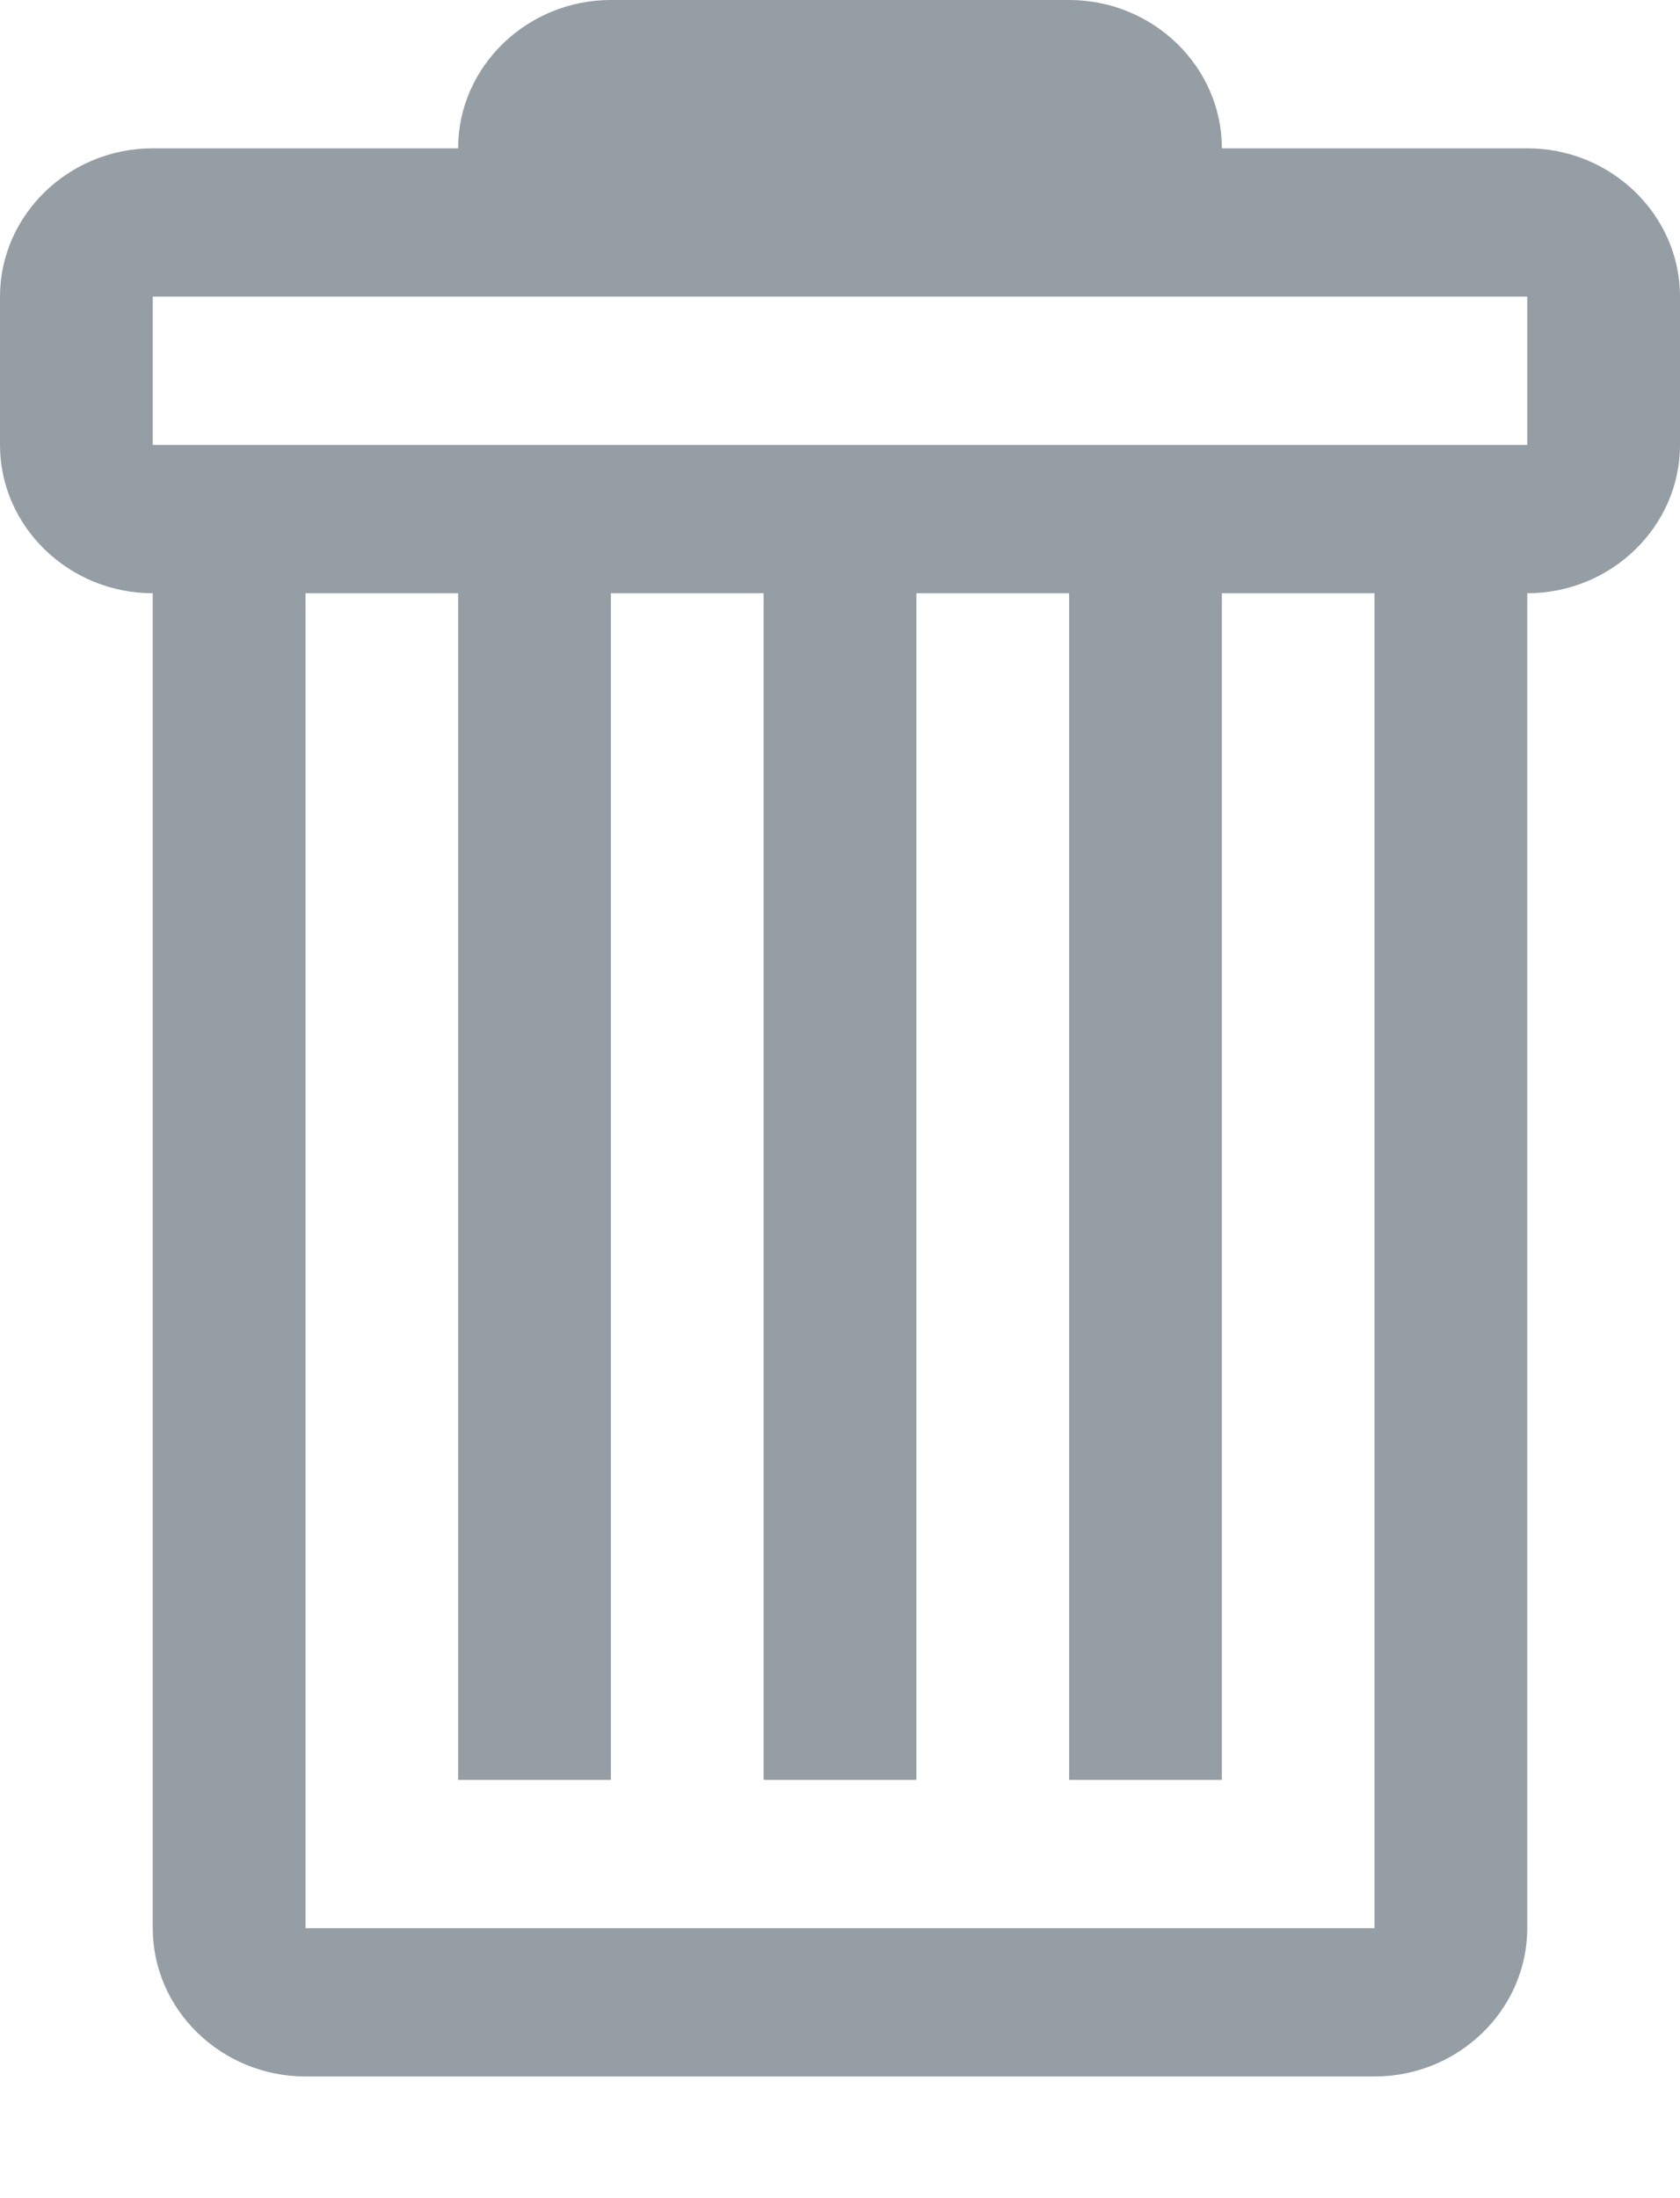 <svg width="13px" height="17px" viewBox="0 0 13 17" version="1.1" xmlns="http://www.w3.org/2000/svg" xmlns:xlink="http://www.w3.org/1999/xlink">
    <g id="Page-1" stroke="none" stroke-width="1" fill="none" fill-rule="evenodd">
        <g id="issue_page" transform="translate(-1196, -396)" fill="#959DA5" fill-rule="nonzero">
            <g id="Group" transform="translate(1196, 396)">
                <path d="M11.818,1.147 L9.455,1.147 C9.455,0.516 8.923,0 8.273,0 L4.727,0 C4.077,0 3.545,0.516 3.545,1.147 L1.182,1.147 C0.532,1.147 0,1.663 0,2.294 L0,3.441 C0,4.072 0.532,4.588 1.182,4.588 L1.182,14.912 C1.182,15.543 1.714,16.059 2.364,16.059 L10.636,16.059 C11.286,16.059 11.818,15.543 11.818,14.912 L11.818,4.588 C12.468,4.588 13,4.072 13,3.441 L13,2.294 C13,1.663 12.468,1.147 11.818,1.147 Z M10.636,14.912 L2.364,14.912 L2.364,4.588 L3.545,4.588 L3.545,13.765 L4.727,13.765 L4.727,4.588 L5.909,4.588 L5.909,13.765 L7.091,13.765 L7.091,4.588 L8.273,4.588 L8.273,13.765 L9.455,13.765 L9.455,4.588 L10.636,4.588 L10.636,14.912 Z M11.818,3.441 L1.182,3.441 L1.182,2.294 L11.818,2.294 L11.818,3.441 Z" id="Shape"></path>
            </g>
        </g>
    </g>
</svg>